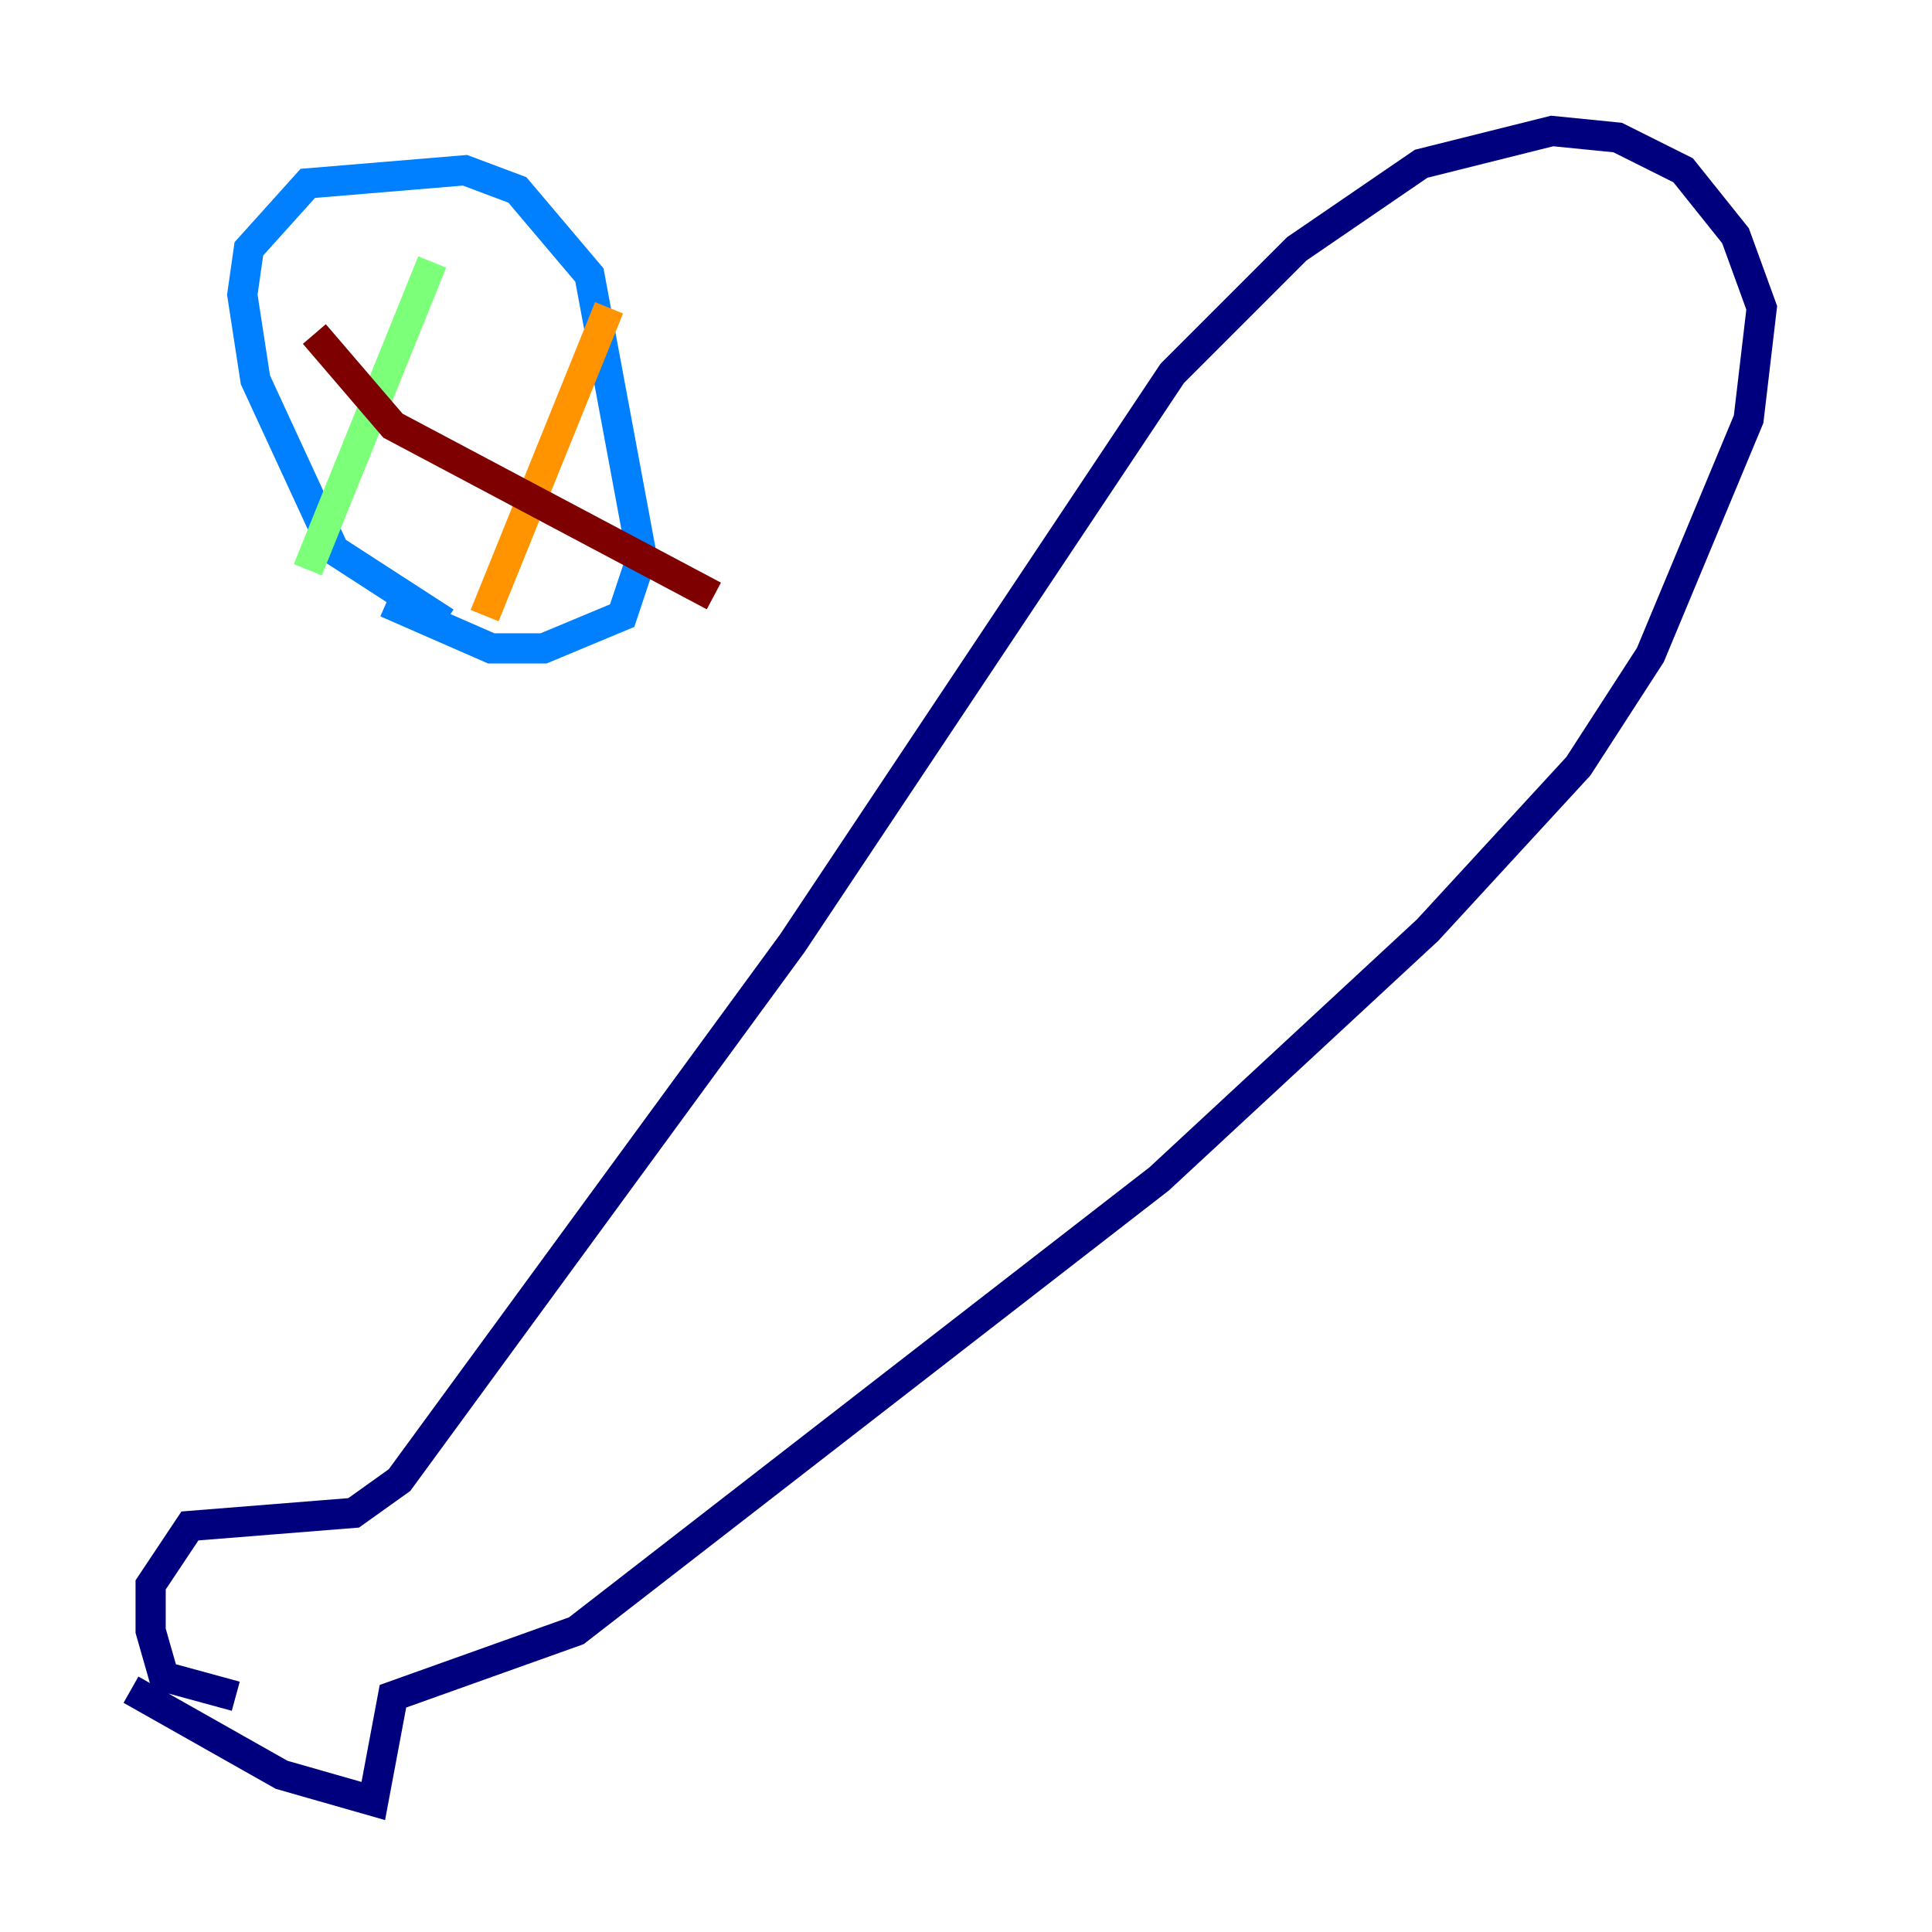 <?xml version="1.0" encoding="utf-8" ?>
<svg baseProfile="tiny" height="128" version="1.2" viewBox="0,0,128,128" width="128" xmlns="http://www.w3.org/2000/svg" xmlns:ev="http://www.w3.org/2001/xml-events" xmlns:xlink="http://www.w3.org/1999/xlink"><defs /><polyline fill="none" points="8.678,111.946 18.658,117.586 24.732,119.322 26.034,112.38 38.183,108.041 76.8,78.102 94.59,61.614 104.57,50.766 109.342,43.39 115.851,27.77 116.719,20.393 114.983,15.62 111.512,11.281 107.173,9.112 102.834,8.678 94.156,10.848 85.912,16.488 77.668,24.732 52.502,62.481 26.468,98.061 23.43,100.231 12.583,101.098 9.98,105.003 9.98,108.041 10.848,111.078 15.62,112.38" stroke="#00007f" stroke-width="2" /><polyline fill="none" points="29.505,41.22 22.129,36.447 16.922,25.166 16.054,19.525 16.488,16.488 20.393,12.149 30.807,11.281 34.278,12.583 39.051,18.224 42.522,36.881 41.22,40.786 36.014,42.956 32.542,42.956 25.6,39.919" stroke="#0080ff" stroke-width="2" /><polyline fill="none" points="28.637,17.356 20.393,37.749" stroke="#7cff79" stroke-width="2" /><polyline fill="none" points="40.352,20.393 32.108,40.786" stroke="#ff9400" stroke-width="2" /><polyline fill="none" points="20.827,22.129 26.034,28.203 47.295,39.485" stroke="#7f0000" stroke-width="2" /></svg>